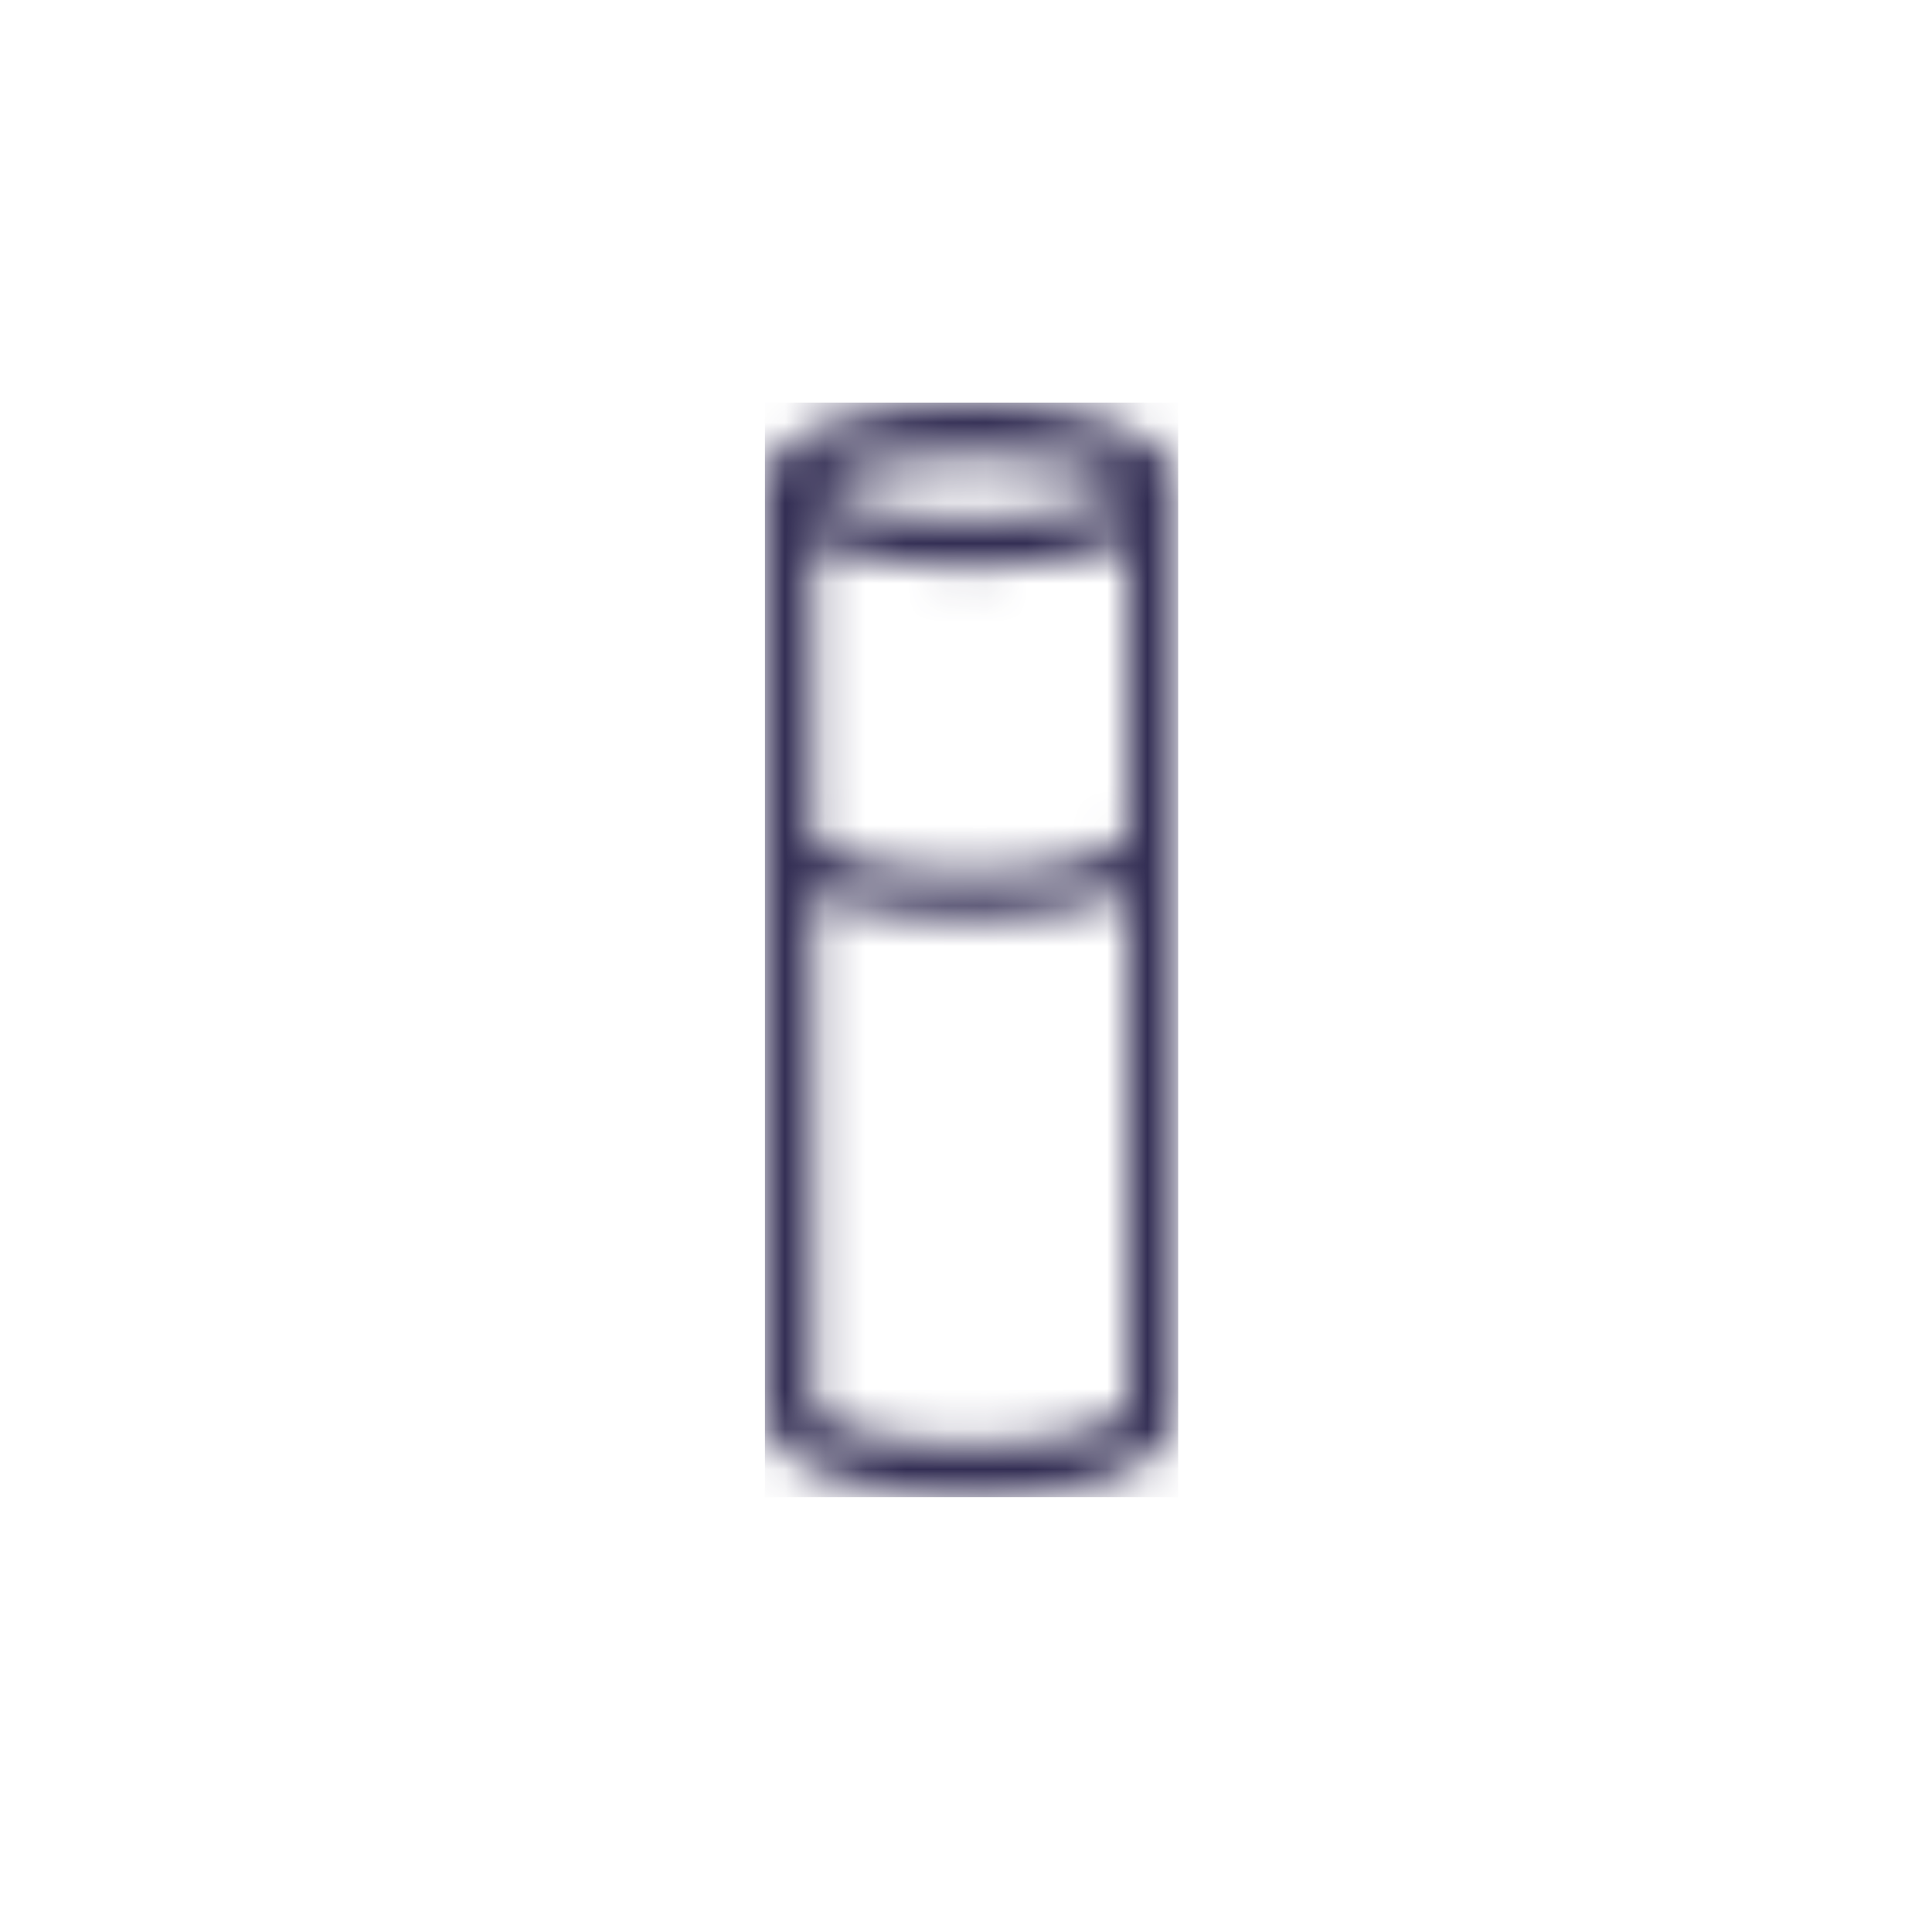 <svg viewBox="0 0 48 48" fill="none" xmlns="http://www.w3.org/2000/svg">
  <title>Superbottle Glyph</title>
  <g clip-path="url(#clip0)">
    <mask id="mask0" mask-type="alpha" maskUnits="userSpaceOnUse" x="19" y="10" width="11" height="28">
      <path d="M29.2 11.9C29 10.6 26.6 10 24.1 10C21.6 10 19.2 10.6 19 11.9C19 11.9 19 12 19 12.1V35.1C19 36.5 21.6 37.2 24.1 37.2C26.6 37.2 29.2 36.6 29.2 35.1V12.1C29.3 12 29.3 11.9 29.2 11.9ZM20.6 11.9C21.1 11.6 22.3 11.3 24.2 11.3C26.1 11.3 27.3 11.6 27.8 11.9C27.8 11.9 27.9 12 28 12.1C27.7 12.3 26.4 12.9 24.1 12.9C21.8 12.9 20.5 12.3 20.3 12.1C20.3 12 20.4 11.9 20.6 11.9ZM20.2 13.5C21.2 13.9 22.6 14.1 24.1 14.1C25.6 14.1 27 13.9 28 13.5V20.8C27.9 21.1 26.6 21.7 24.1 21.7C21.6 21.7 20.3 21.1 20.2 20.9V13.5ZM24.1 35.9C21.7 35.9 20.4 35.3 20.2 35.1V22.2C21.2 22.6 22.6 22.8 24.1 22.8C25.5 22.8 27 22.6 28 22.2V35C27.9 35.3 26.6 35.9 24.1 35.9Z" fill="white"/>
    </mask>
    <g mask="url(#mask0)">
      <rect width="48" height="48" fill="#332E54"/>
    </g>
  </g>
  <defs>
    <clipPath id="clip0">
      <rect x="19" y="10" width="10.275" height="27.2" fill="white"/>
    </clipPath>
  </defs>
</svg>
